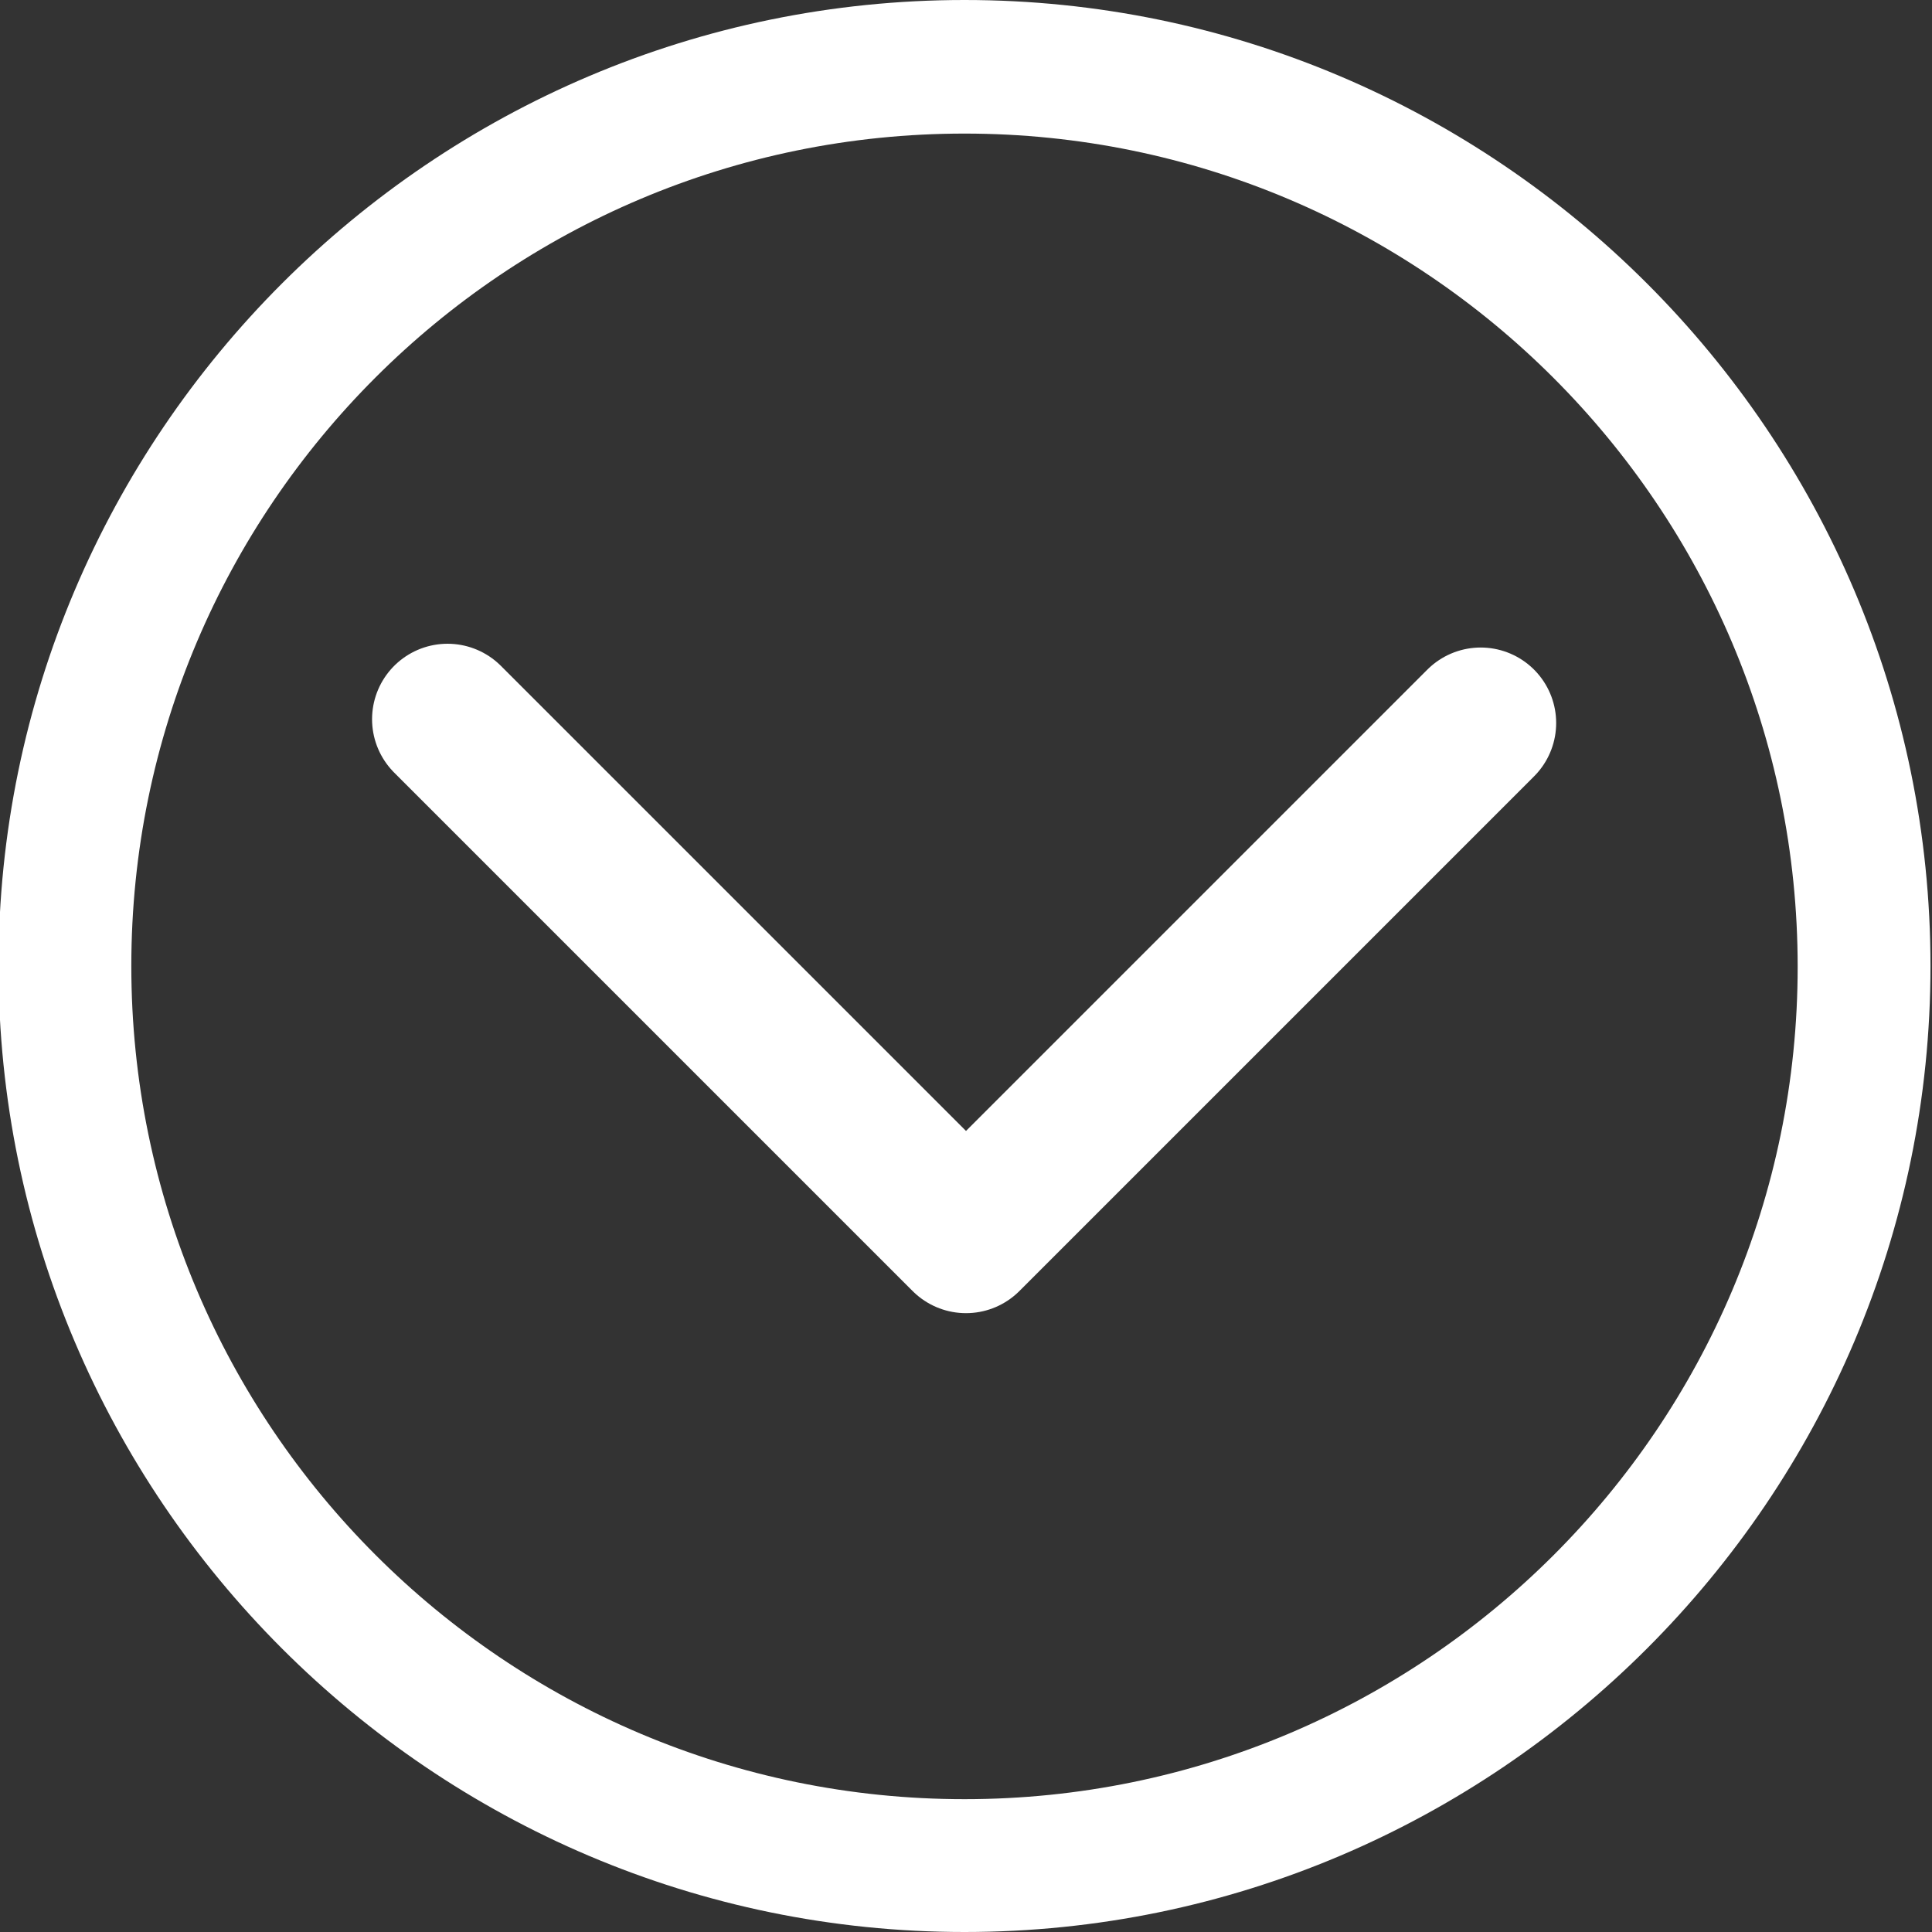 <?xml version="1.0" encoding="utf-8"?>
<!-- Generator: Adobe Illustrator 26.0.1, SVG Export Plug-In . SVG Version: 6.00 Build 0)  -->
<svg version="1.1" id="Capa_1" xmlns="http://www.w3.org/2000/svg" xmlns:xlink="http://www.w3.org/1999/xlink" x="0px" y="0px"
	 viewBox="0 0 256 256" style="enable-background:new 0 0 256 256;" xml:space="preserve">
<rect x="0" y="0" width="256" height="256" fill="#333333" stroke="none"/>
<style type="text/css">
	.st0{fill:#FFFFFF;}
	.st1{fill:none;stroke:#FFFFFF;stroke-width:20;stroke-linecap:round;stroke-linejoin:round;stroke-miterlimit:10;}
</style>
<path class="st0" d="M127.8,256c70.5,0,128-57.5,128-128S198.3,0,127.8,0s-128,57.5-128,128S57.3,256,127.8,256z M127.8,17.7
	c60.9,0,110.4,49.5,110.4,110.4s-49.5,110.3-110.4,110.3S17.4,188.9,17.4,128S66.9,17.7,127.8,17.7L127.8,17.7z"/>
<polyline class="st1" points="59.3,95.3 128,164 196.2,95.8 "/>
</svg>
